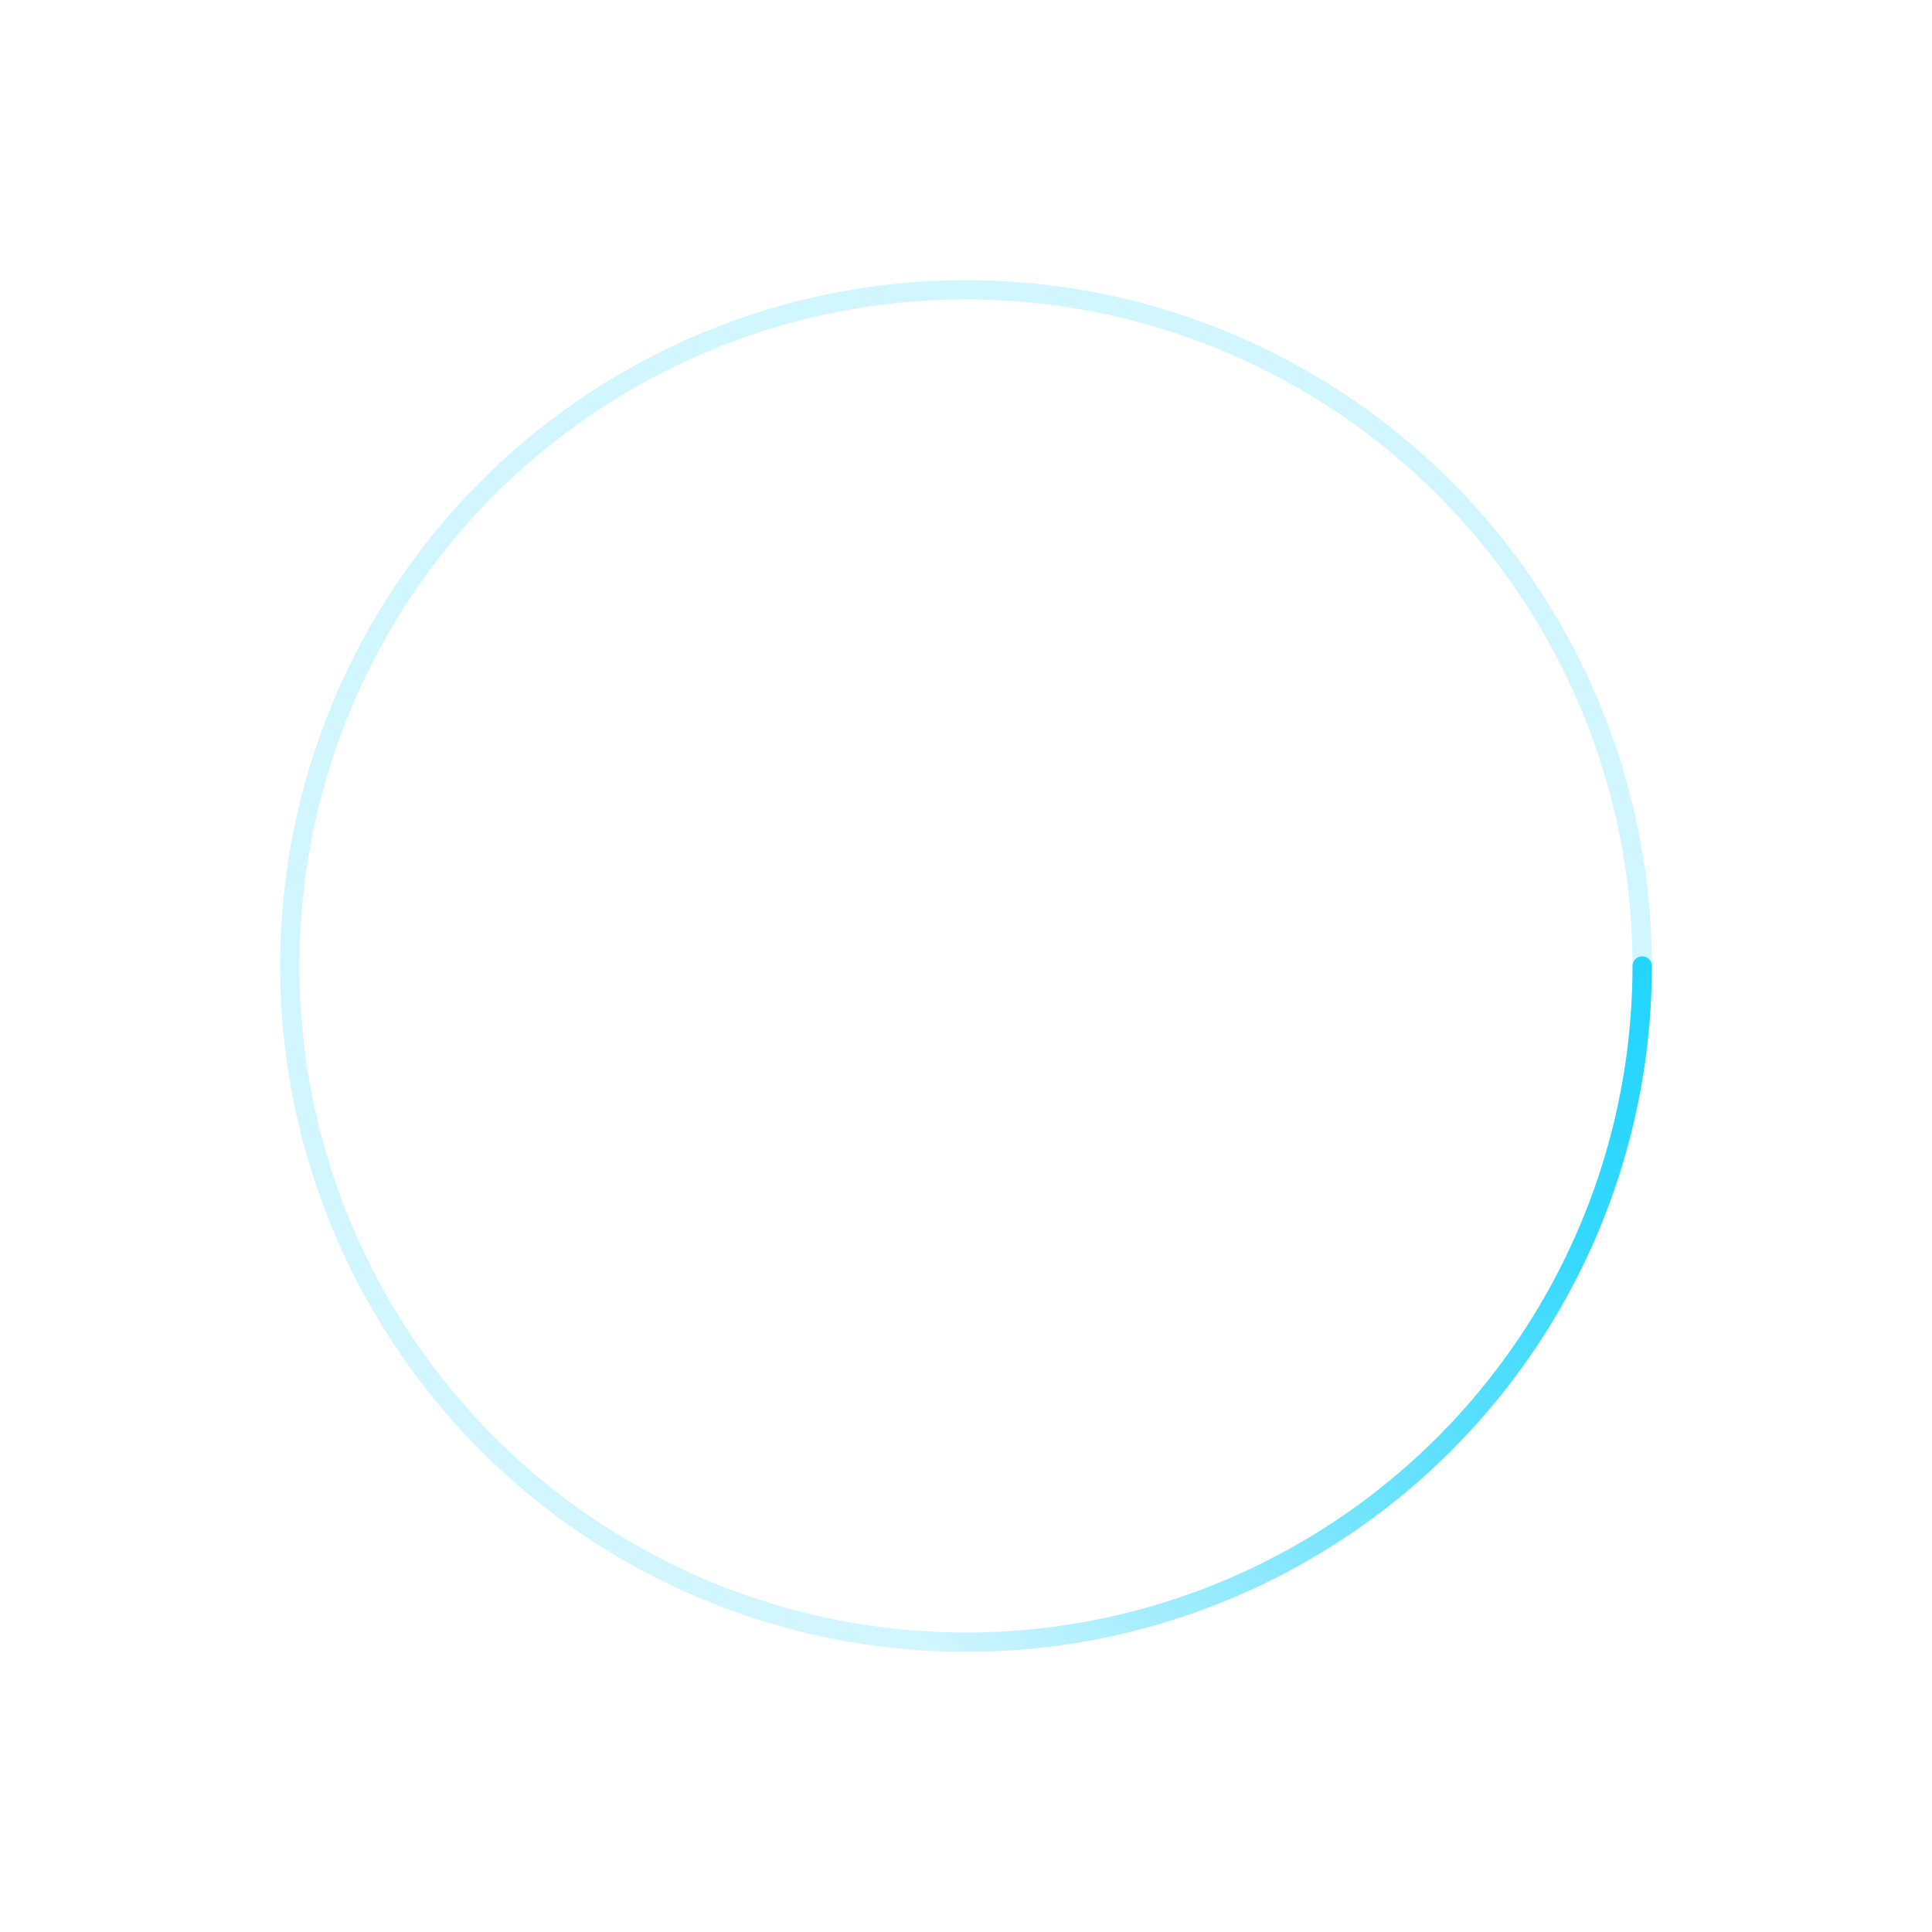 ﻿<svg xmlns='http://www.w3.org/2000/svg' viewBox='0 0 200 200'><radialGradient id='a11' cx='.66' fx='.66' cy='.312' fy='.312' gradientTransform='scale(1.5)'><stop offset='0' stop-color='#20D5FF'></stop><stop offset='.3' stop-color='#20D5FF' stop-opacity='.9'></stop><stop offset='.6' stop-color='#20D5FF' stop-opacity='.6'></stop><stop offset='.8' stop-color='#20D5FF' stop-opacity='.3'></stop><stop offset='1' stop-color='#20D5FF' stop-opacity='0'></stop></radialGradient><circle transform-origin='center' fill='none' stroke='url(#a11)' stroke-width='2' stroke-linecap='round' stroke-dasharray='200 1000' stroke-dashoffset='0' cx='100' cy='100' r='70'><animateTransform type='rotate' attributeName='transform' calcMode='spline' dur='2.3' values='360;0' keyTimes='0;1' keySplines='0 0 1 1' repeatCount='indefinite'></animateTransform></circle><circle transform-origin='center' fill='none' opacity='.2' stroke='#20D5FF' stroke-width='2' stroke-linecap='round' cx='100' cy='100' r='70'></circle></svg>